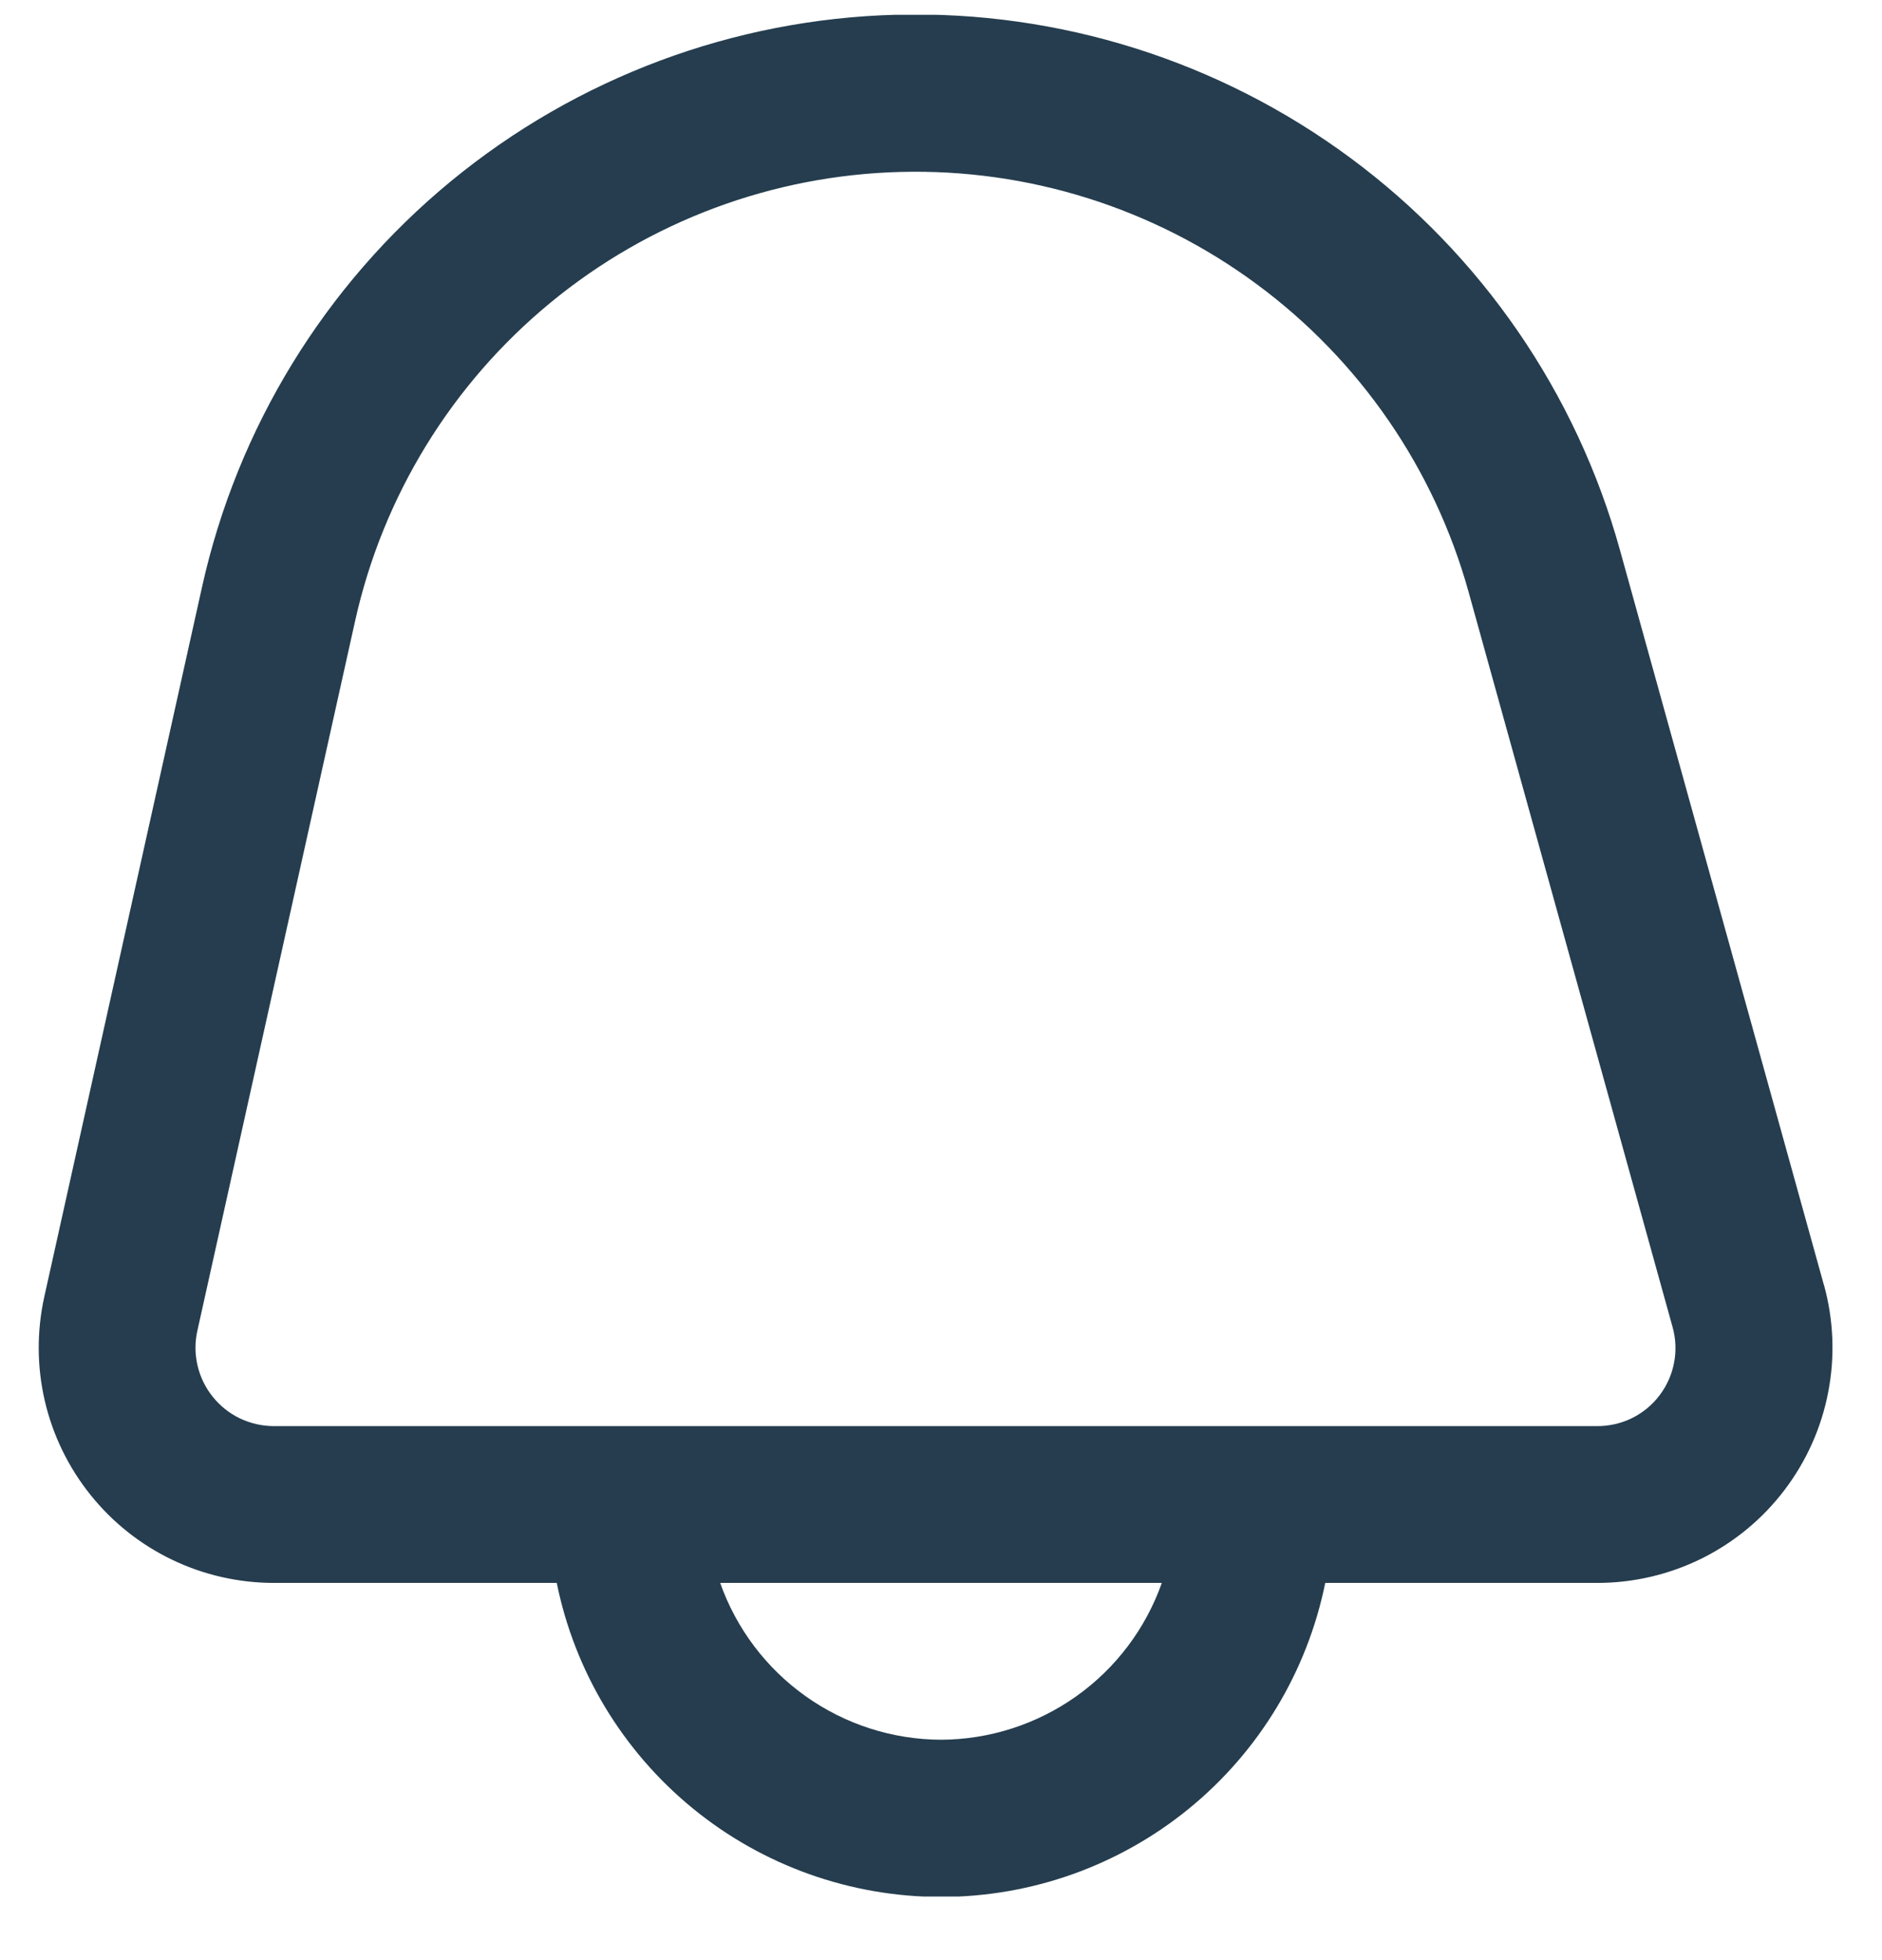 <svg width="24" height="25" viewBox="0 0 24 25" fill="none" xmlns="http://www.w3.org/2000/svg">
<g clip-path="url(#clip0_215_13667)">
<path d="M23.259 16.389L20.659 7.018C20.104 5.014 18.894 3.252 17.222 2.015C15.55 0.777 13.513 0.134 11.433 0.188C9.354 0.242 7.353 0.991 5.747 2.314C4.142 3.637 3.026 5.458 2.576 7.489L0.565 16.539C0.468 16.978 0.47 17.432 0.572 17.87C0.674 18.307 0.873 18.716 1.154 19.066C1.435 19.417 1.791 19.7 2.196 19.894C2.6 20.088 3.044 20.189 3.493 20.189H7.1C7.329 21.32 7.943 22.336 8.836 23.066C9.729 23.796 10.847 24.194 12 24.194C13.153 24.194 14.271 23.796 15.164 23.066C16.057 22.336 16.67 21.32 16.9 20.189H20.37C20.832 20.189 21.288 20.082 21.702 19.877C22.116 19.671 22.477 19.373 22.756 19.005C23.036 18.637 23.227 18.21 23.314 17.756C23.402 17.302 23.383 16.835 23.26 16.389H23.259ZM12 22.189C11.382 22.187 10.779 21.993 10.275 21.635C9.771 21.277 9.39 20.772 9.184 20.189H14.816C14.61 20.772 14.229 21.277 13.725 21.635C13.22 21.993 12.618 22.187 12 22.189ZM21.165 17.794C21.072 17.918 20.951 18.018 20.812 18.087C20.673 18.155 20.52 18.19 20.365 18.189H3.493C3.343 18.189 3.195 18.155 3.06 18.091C2.925 18.026 2.807 17.932 2.713 17.815C2.619 17.698 2.553 17.562 2.519 17.416C2.485 17.27 2.484 17.118 2.517 16.972L4.528 7.922C4.882 6.328 5.759 4.899 7.019 3.861C8.28 2.822 9.851 2.235 11.483 2.193C13.115 2.15 14.714 2.654 16.027 3.625C17.34 4.595 18.291 5.977 18.728 7.55L21.328 16.921C21.37 17.069 21.378 17.225 21.349 17.377C21.321 17.529 21.258 17.671 21.165 17.794Z" fill="#253D4E"/>
</g>
<defs>
<clipPath id="clip0_215_13667">
<rect width="24" height="24" fill="white" transform="translate(0 0.189)"/>
</clipPath>
</defs>
</svg>
